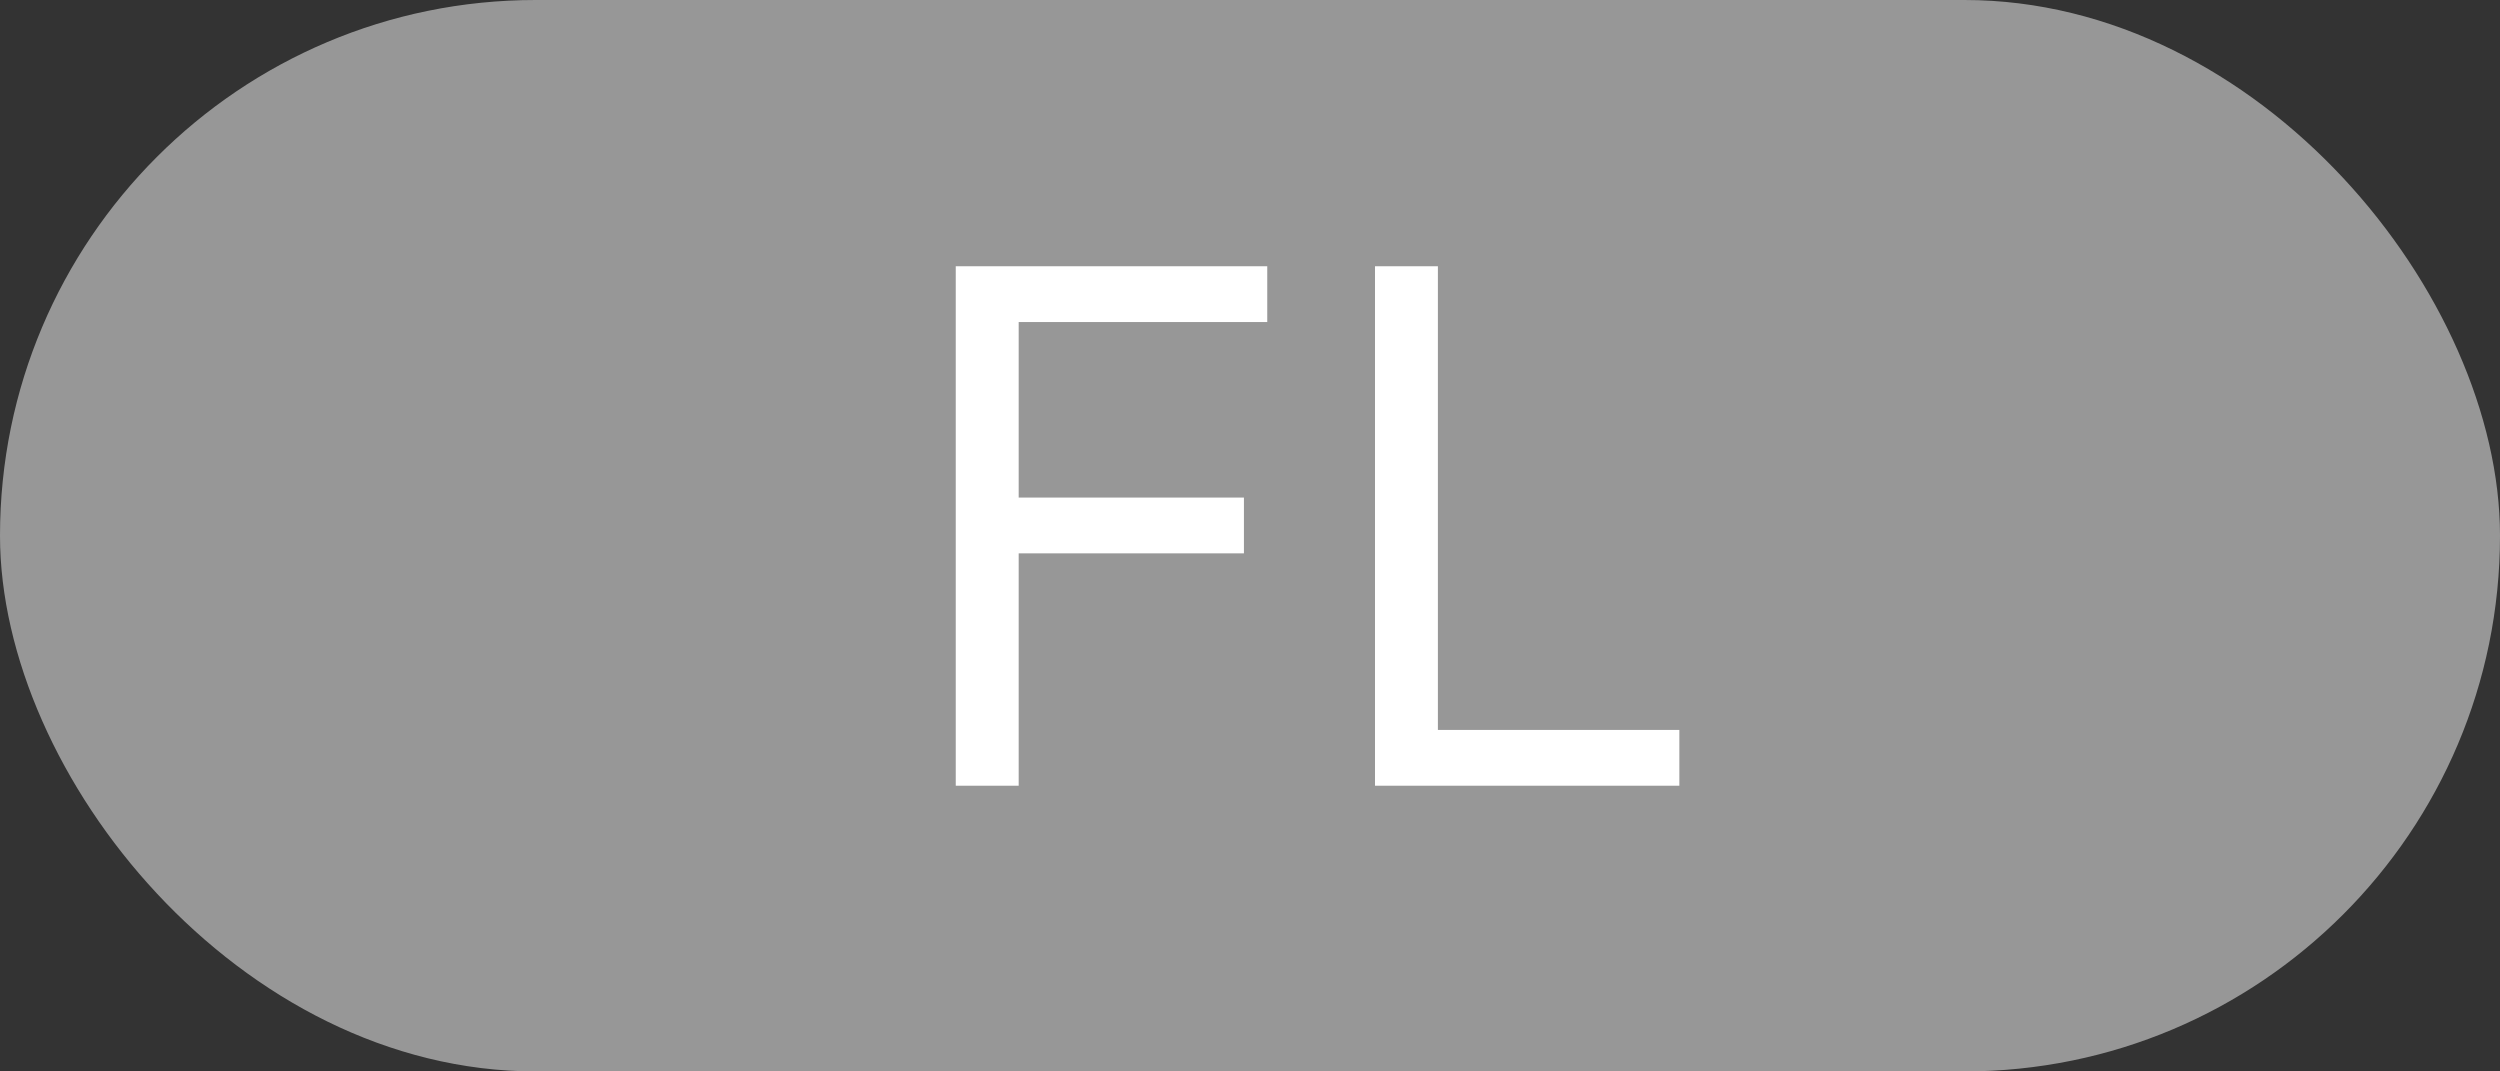 <svg width="70" height="30" viewBox="0 0 70 30" fill="none" xmlns="http://www.w3.org/2000/svg">
<rect x="0" y="0" width="70" height="30" fill="#333333" stroke="none"/>
<rect width="70" height="30" rx="15" fill="#979797"/>
<path d="M26.761 22V7.455H35.483V9.017H28.523V13.932H34.83V15.494H28.523V22H26.761ZM38.5 22V7.455H40.261V20.438H47.022V22H38.5Z" fill="white"/>
</svg>
